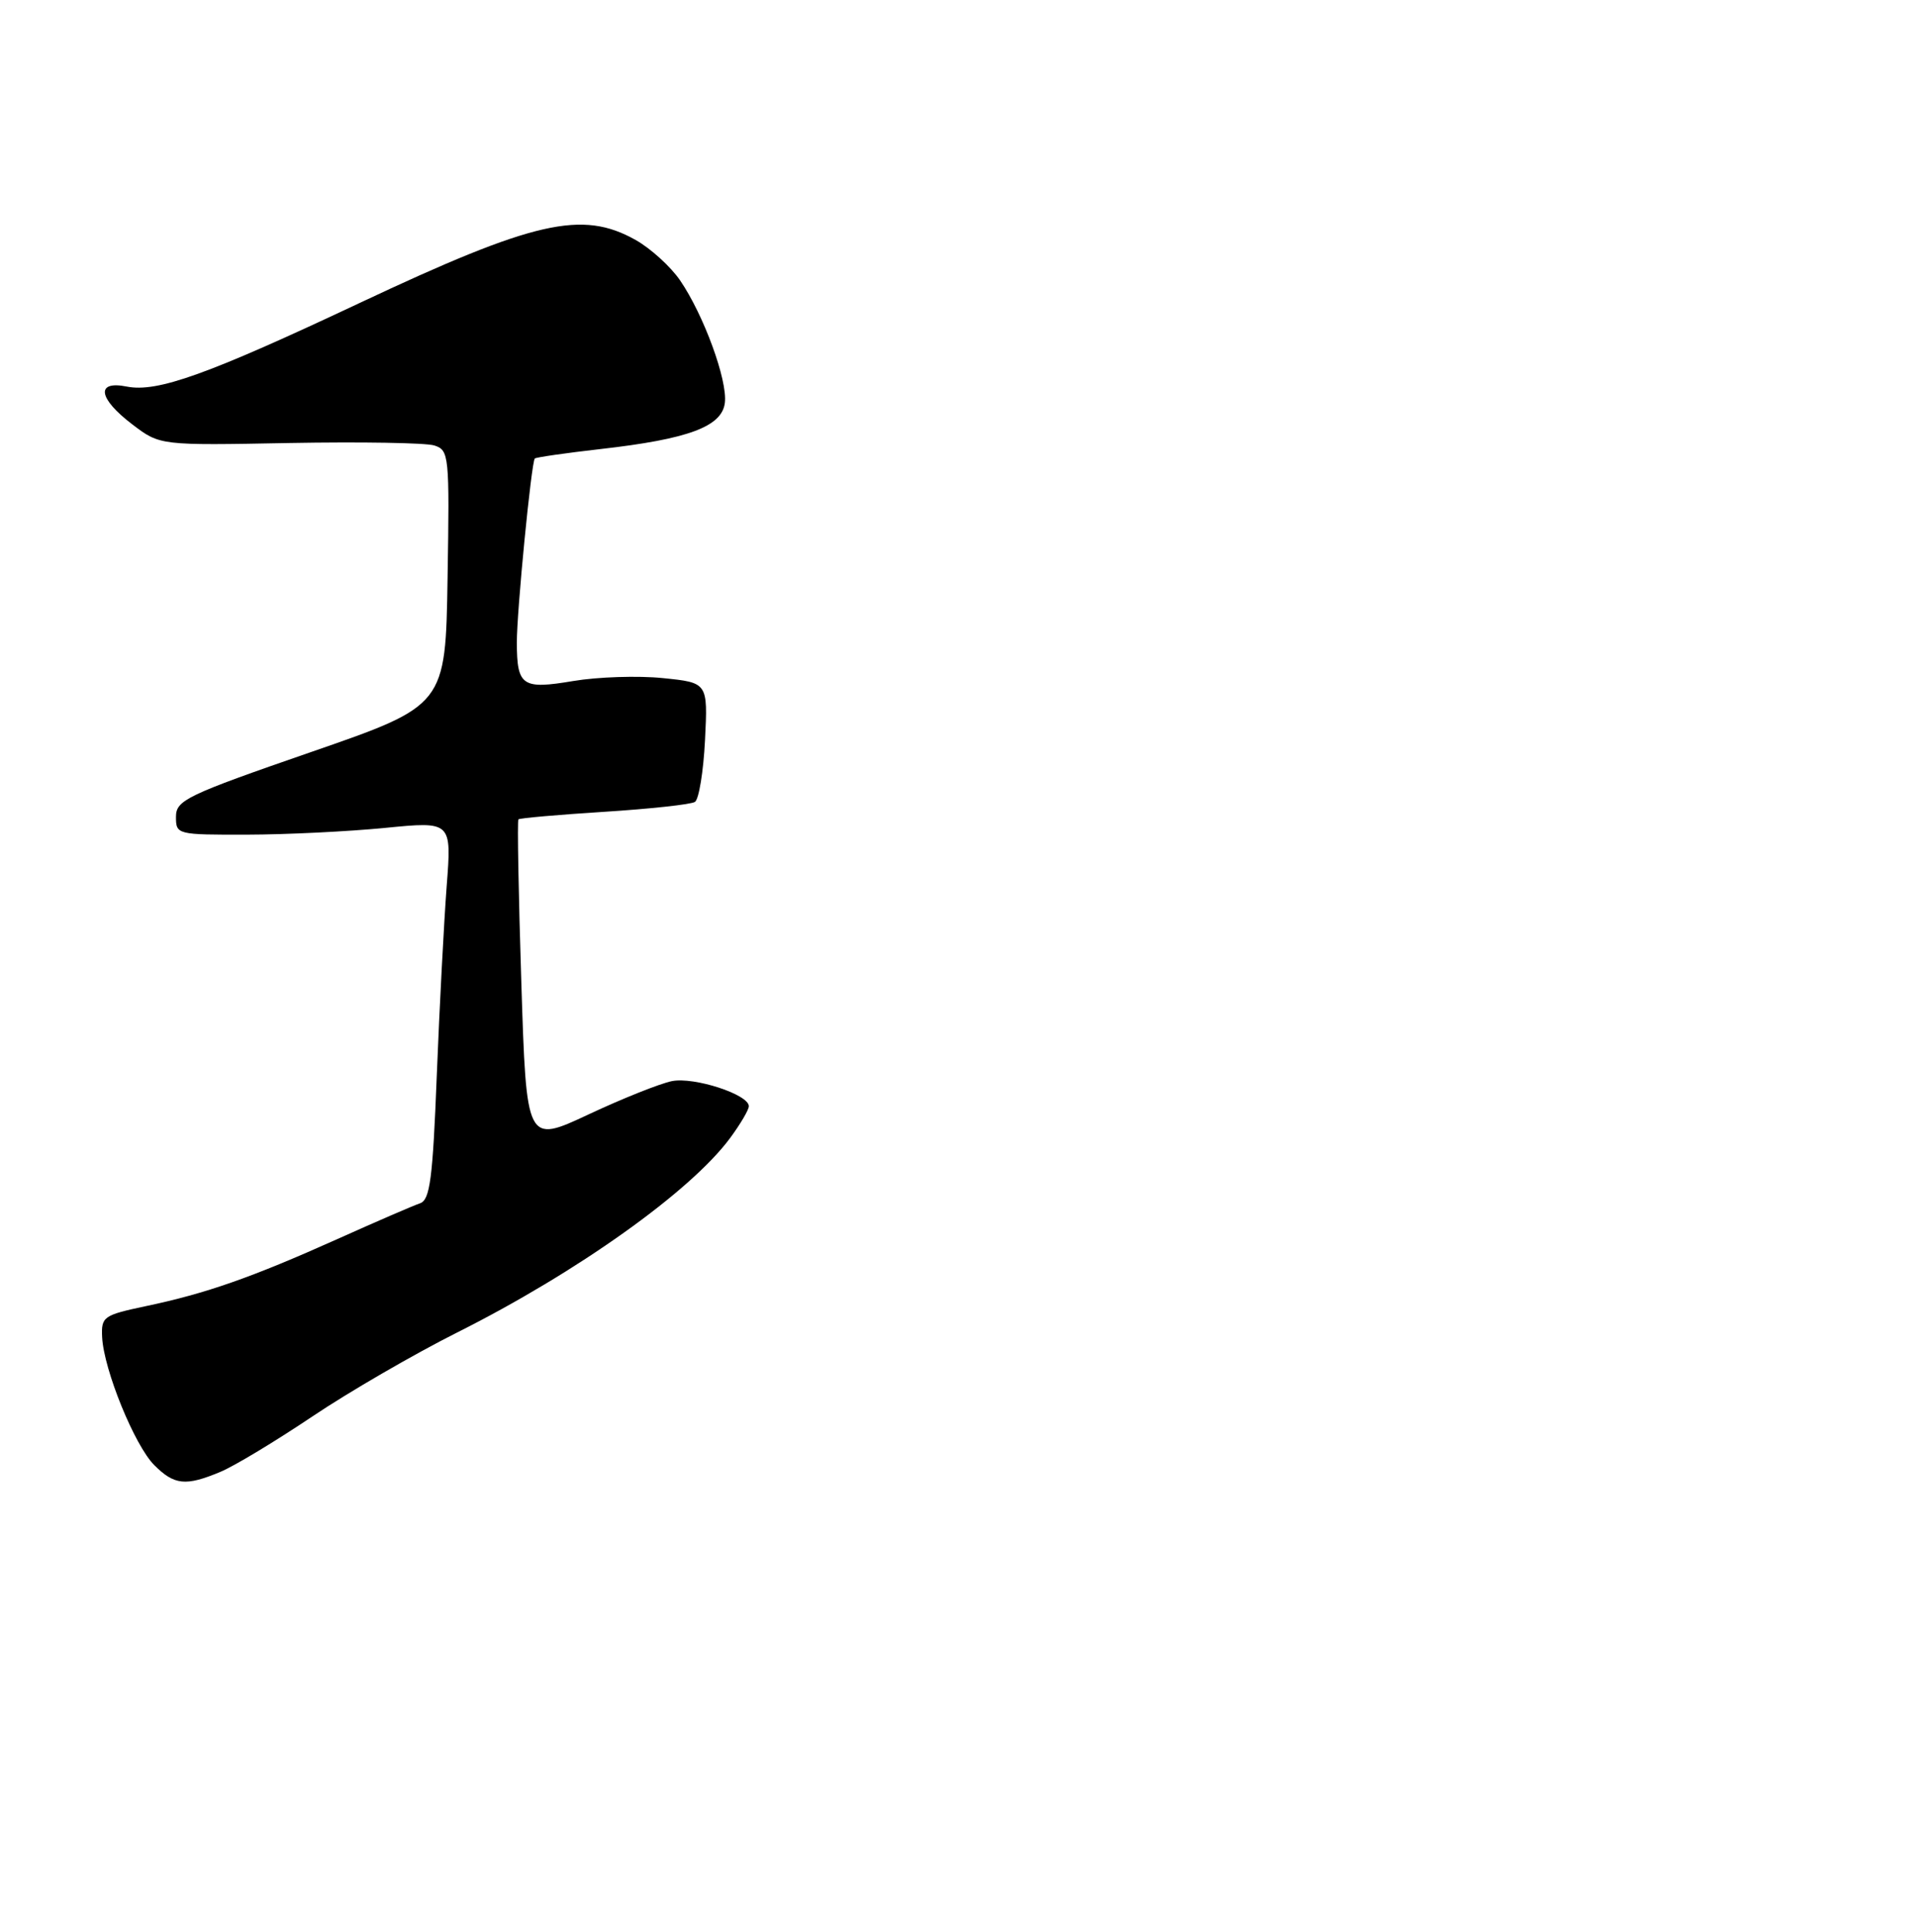 <?xml version="1.0" encoding="UTF-8" standalone="no"?>
<!DOCTYPE svg PUBLIC "-//W3C//DTD SVG 1.1//EN" "http://www.w3.org/Graphics/SVG/1.1/DTD/svg11.dtd" >
<svg xmlns="http://www.w3.org/2000/svg" xmlns:xlink="http://www.w3.org/1999/xlink" version="1.1" viewBox="0 0 256 258">
 <g >
 <path fill="currentColor"
d=" M 29.43 196.59 C 31.29 195.82 36.80 192.49 41.70 189.20 C 46.59 185.91 55.29 180.87 61.02 177.99 C 77.08 169.93 92.24 159.13 97.51 151.99 C 98.88 150.13 100.00 148.23 100.00 147.75 C 100.00 146.19 92.71 143.81 89.73 144.40 C 88.14 144.72 83.11 146.73 78.57 148.86 C 70.30 152.73 70.30 152.73 69.62 131.23 C 69.24 119.41 69.07 109.60 69.23 109.44 C 69.39 109.27 74.55 108.82 80.68 108.43 C 86.81 108.04 92.26 107.45 92.80 107.11 C 93.33 106.78 93.94 103.05 94.15 98.84 C 94.53 91.18 94.53 91.18 88.51 90.57 C 85.21 90.23 79.82 90.41 76.55 90.96 C 69.74 92.11 69.04 91.63 69.02 85.86 C 69.00 81.74 70.96 61.71 71.42 61.24 C 71.59 61.08 75.53 60.51 80.18 59.98 C 91.93 58.65 96.42 56.98 96.80 53.80 C 97.17 50.78 93.97 42.05 90.82 37.45 C 89.56 35.61 86.89 33.18 84.88 32.05 C 77.73 28.03 71.35 29.49 48.00 40.48 C 27.71 50.04 20.99 52.45 16.92 51.63 C 12.74 50.80 13.11 53.22 17.69 56.70 C 21.37 59.50 21.37 59.50 38.66 59.17 C 48.17 59.00 56.87 59.14 58.00 59.50 C 59.97 60.13 60.04 60.77 59.77 77.19 C 59.50 94.23 59.50 94.23 41.50 100.46 C 24.89 106.21 23.50 106.88 23.50 109.10 C 23.50 111.47 23.63 111.50 33.00 111.48 C 38.23 111.47 46.51 111.06 51.41 110.58 C 60.32 109.70 60.32 109.70 59.65 118.36 C 59.29 123.13 58.69 134.49 58.33 143.61 C 57.79 157.48 57.42 160.27 56.09 160.72 C 55.22 161.01 50.23 163.17 45.00 165.52 C 33.61 170.63 27.50 172.77 19.50 174.45 C 13.79 175.66 13.51 175.86 13.64 178.61 C 13.86 182.96 17.98 193.07 20.60 195.69 C 23.28 198.37 24.80 198.53 29.43 196.59 Z "/>
</g>
</svg>
